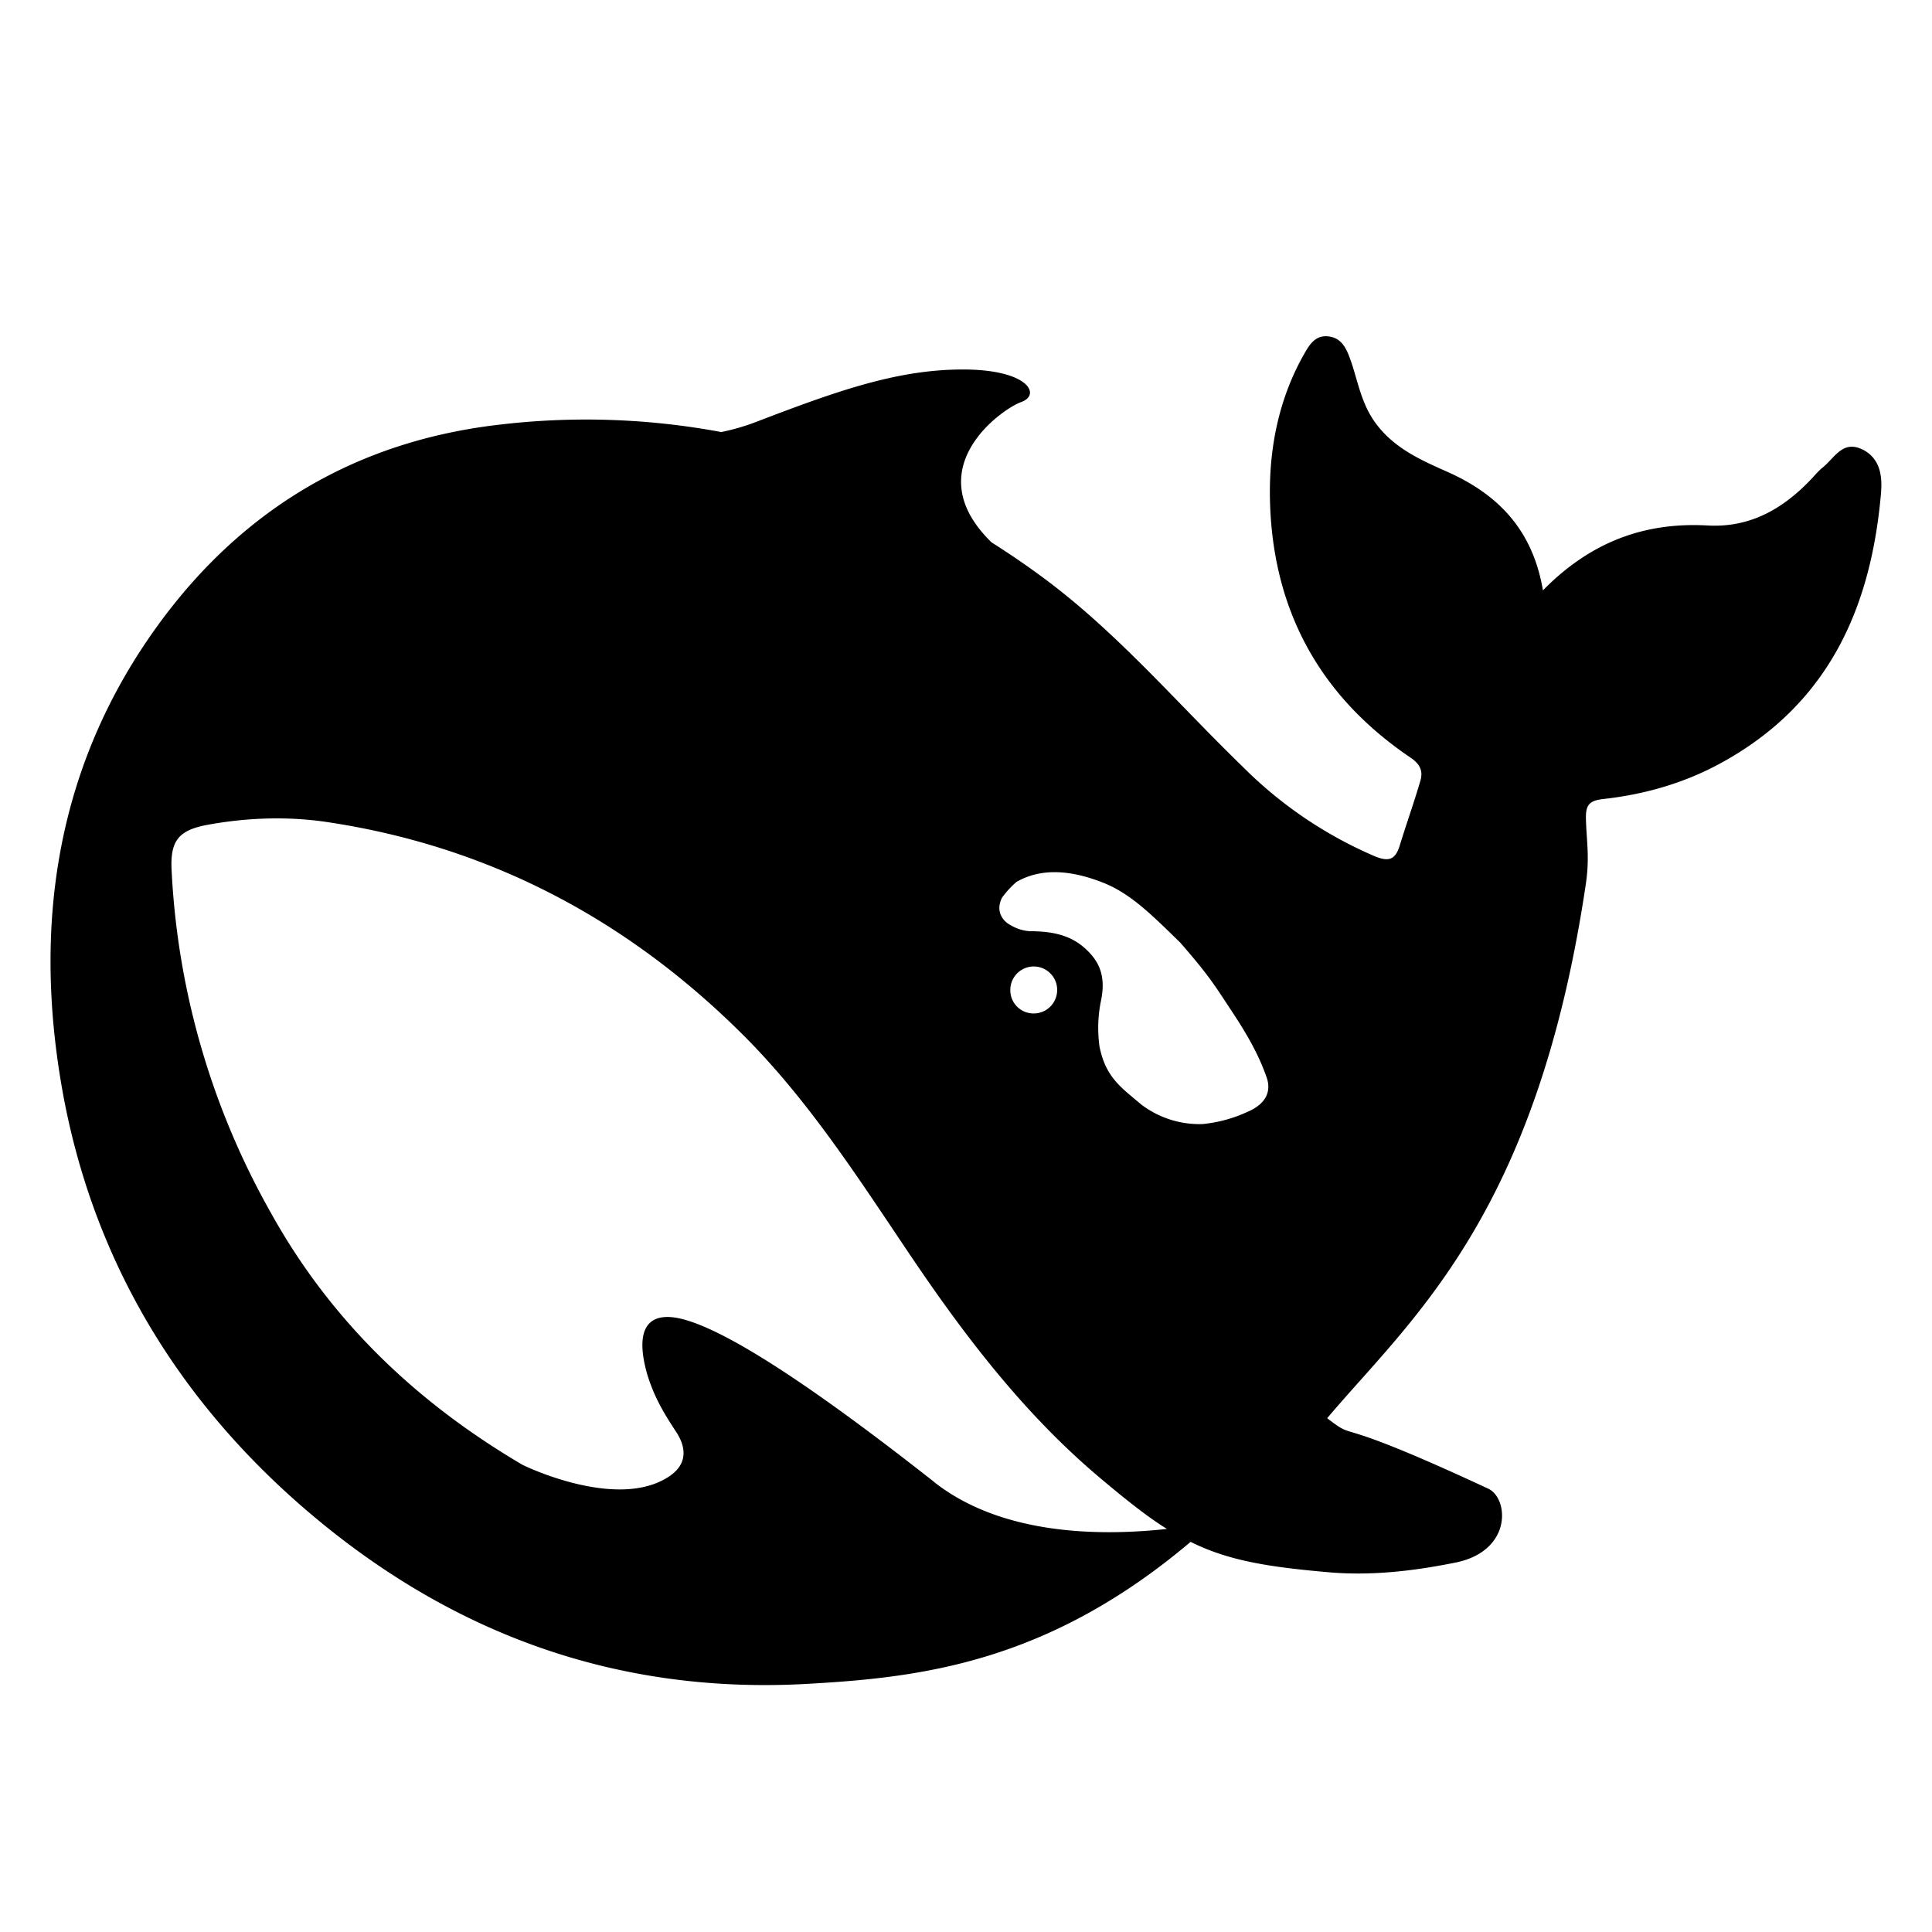 <?xml version="1.0" standalone="no"?><!DOCTYPE svg PUBLIC "-//W3C//DTD SVG 1.1//EN" "http://www.w3.org/Graphics/SVG/1.1/DTD/svg11.dtd"><svg t="1750864288831" class="icon" viewBox="0 0 1024 1024" version="1.1" xmlns="http://www.w3.org/2000/svg" p-id="12485" xmlns:xlink="http://www.w3.org/1999/xlink" width="200" height="200"><path d="M987.008 238.208c-10.24-5.056-14.72 4.48-20.736 9.408-2.048 1.6-3.84 3.648-5.504 5.504-15.04 16.128-32.64 26.624-55.488 25.408-33.6-1.92-62.208 8.64-87.488 34.368-5.376-31.68-23.296-50.56-50.432-62.72-14.272-6.336-28.672-12.608-38.592-26.368-6.976-9.728-8.832-20.544-12.352-31.232-2.24-6.464-4.48-13.12-11.84-14.208-8.064-1.28-11.2 5.504-14.4 11.136-12.672 23.168-17.536 48.64-17.088 74.56 1.088 58.112 25.6 104.32 74.304 137.344 5.568 3.712 7.04 7.552 5.248 13.056-3.328 11.328-7.296 22.4-10.752 33.664-2.24 7.296-5.568 8.896-13.248 5.696a222.592 222.592 0 0 1-70.272-47.744c-34.56-33.472-65.92-70.528-104.96-99.52a450.688 450.688 0 0 0-27.84-19.072c-39.872-38.784 5.184-70.592 15.616-74.368 10.944-3.84 3.84-17.472-31.488-17.28-35.2 0.128-67.52 11.968-108.608 27.648a113.664 113.664 0 0 1-18.816 5.504 390.4 390.4 0 0 0-116.544-4.032c-76.224 8.512-137.088 44.608-181.888 106.24C30.08 405.12 17.472 489.216 32.896 576.96c16.32 92.416 63.424 169.024 135.872 228.864 75.136 62.08 161.6 92.416 260.288 86.592 59.968-3.392 126.72-11.52 201.984-75.2 18.944 9.408 38.848 13.12 71.936 16 25.472 2.432 49.92-1.28 68.992-5.12 29.696-6.4 27.648-33.92 16.896-39.04-87.168-40.576-68.032-24.064-85.44-37.376 44.288-52.48 111.04-107.008 137.152-283.52 2.048-14.08 0.256-22.848 0-34.24-0.128-6.912 1.408-9.6 9.28-10.432 21.824-2.432 43.008-8.448 62.528-19.2 56.448-30.912 79.168-81.536 84.544-142.4 0.832-9.216-0.128-18.88-9.92-23.744z m-491.968 547.2c-84.48-66.496-125.44-88.32-142.336-87.36-15.808 0.832-12.992 18.944-9.536 30.784 3.648 11.648 8.384 19.712 15.104 29.952 4.544 6.784 7.68 16.896-4.608 24.384-27.2 16.896-74.496-5.632-76.736-6.784-55.04-32.384-101.056-75.264-133.504-133.824a409.6 409.6 0 0 1-52.48-181.504c-0.768-15.616 3.84-21.12 19.328-23.936 20.352-3.712 41.472-4.48 61.824-1.6 86.208 12.608 159.552 51.264 221.056 112.32 35.136 34.88 61.696 76.48 89.088 117.12 29.056 43.136 60.416 84.224 100.224 117.888 14.08 11.84 25.344 20.864 36.032 27.52-32.384 3.52-86.464 4.352-123.52-24.96z m40.448-260.736a12.416 12.416 0 1 1 24.832 0 12.416 12.416 0 0 1-12.48 12.48 12.288 12.288 0 0 1-12.352-12.48z m125.696 64.64a73.984 73.984 0 0 1-23.808 6.464 50.88 50.88 0 0 1-32.32-10.24c-11.008-9.28-18.944-14.464-22.272-30.72a71.616 71.616 0 0 1 0.64-23.808c2.88-13.248-0.32-21.76-9.6-29.44-7.68-6.336-17.28-8-27.904-8a22.528 22.528 0 0 1-10.24-3.2c-4.48-2.24-8.064-7.68-4.608-14.528a47.488 47.488 0 0 1 7.744-8.448c14.4-8.192 30.976-5.504 46.336 0.64 14.272 5.824 24.96 16.512 40.448 31.616 15.872 18.24 18.688 23.36 27.712 36.992 7.104 10.816 13.632 21.76 18.048 34.432 2.688 7.808-0.832 14.272-10.176 18.24z" p-id="12486"></path></svg>